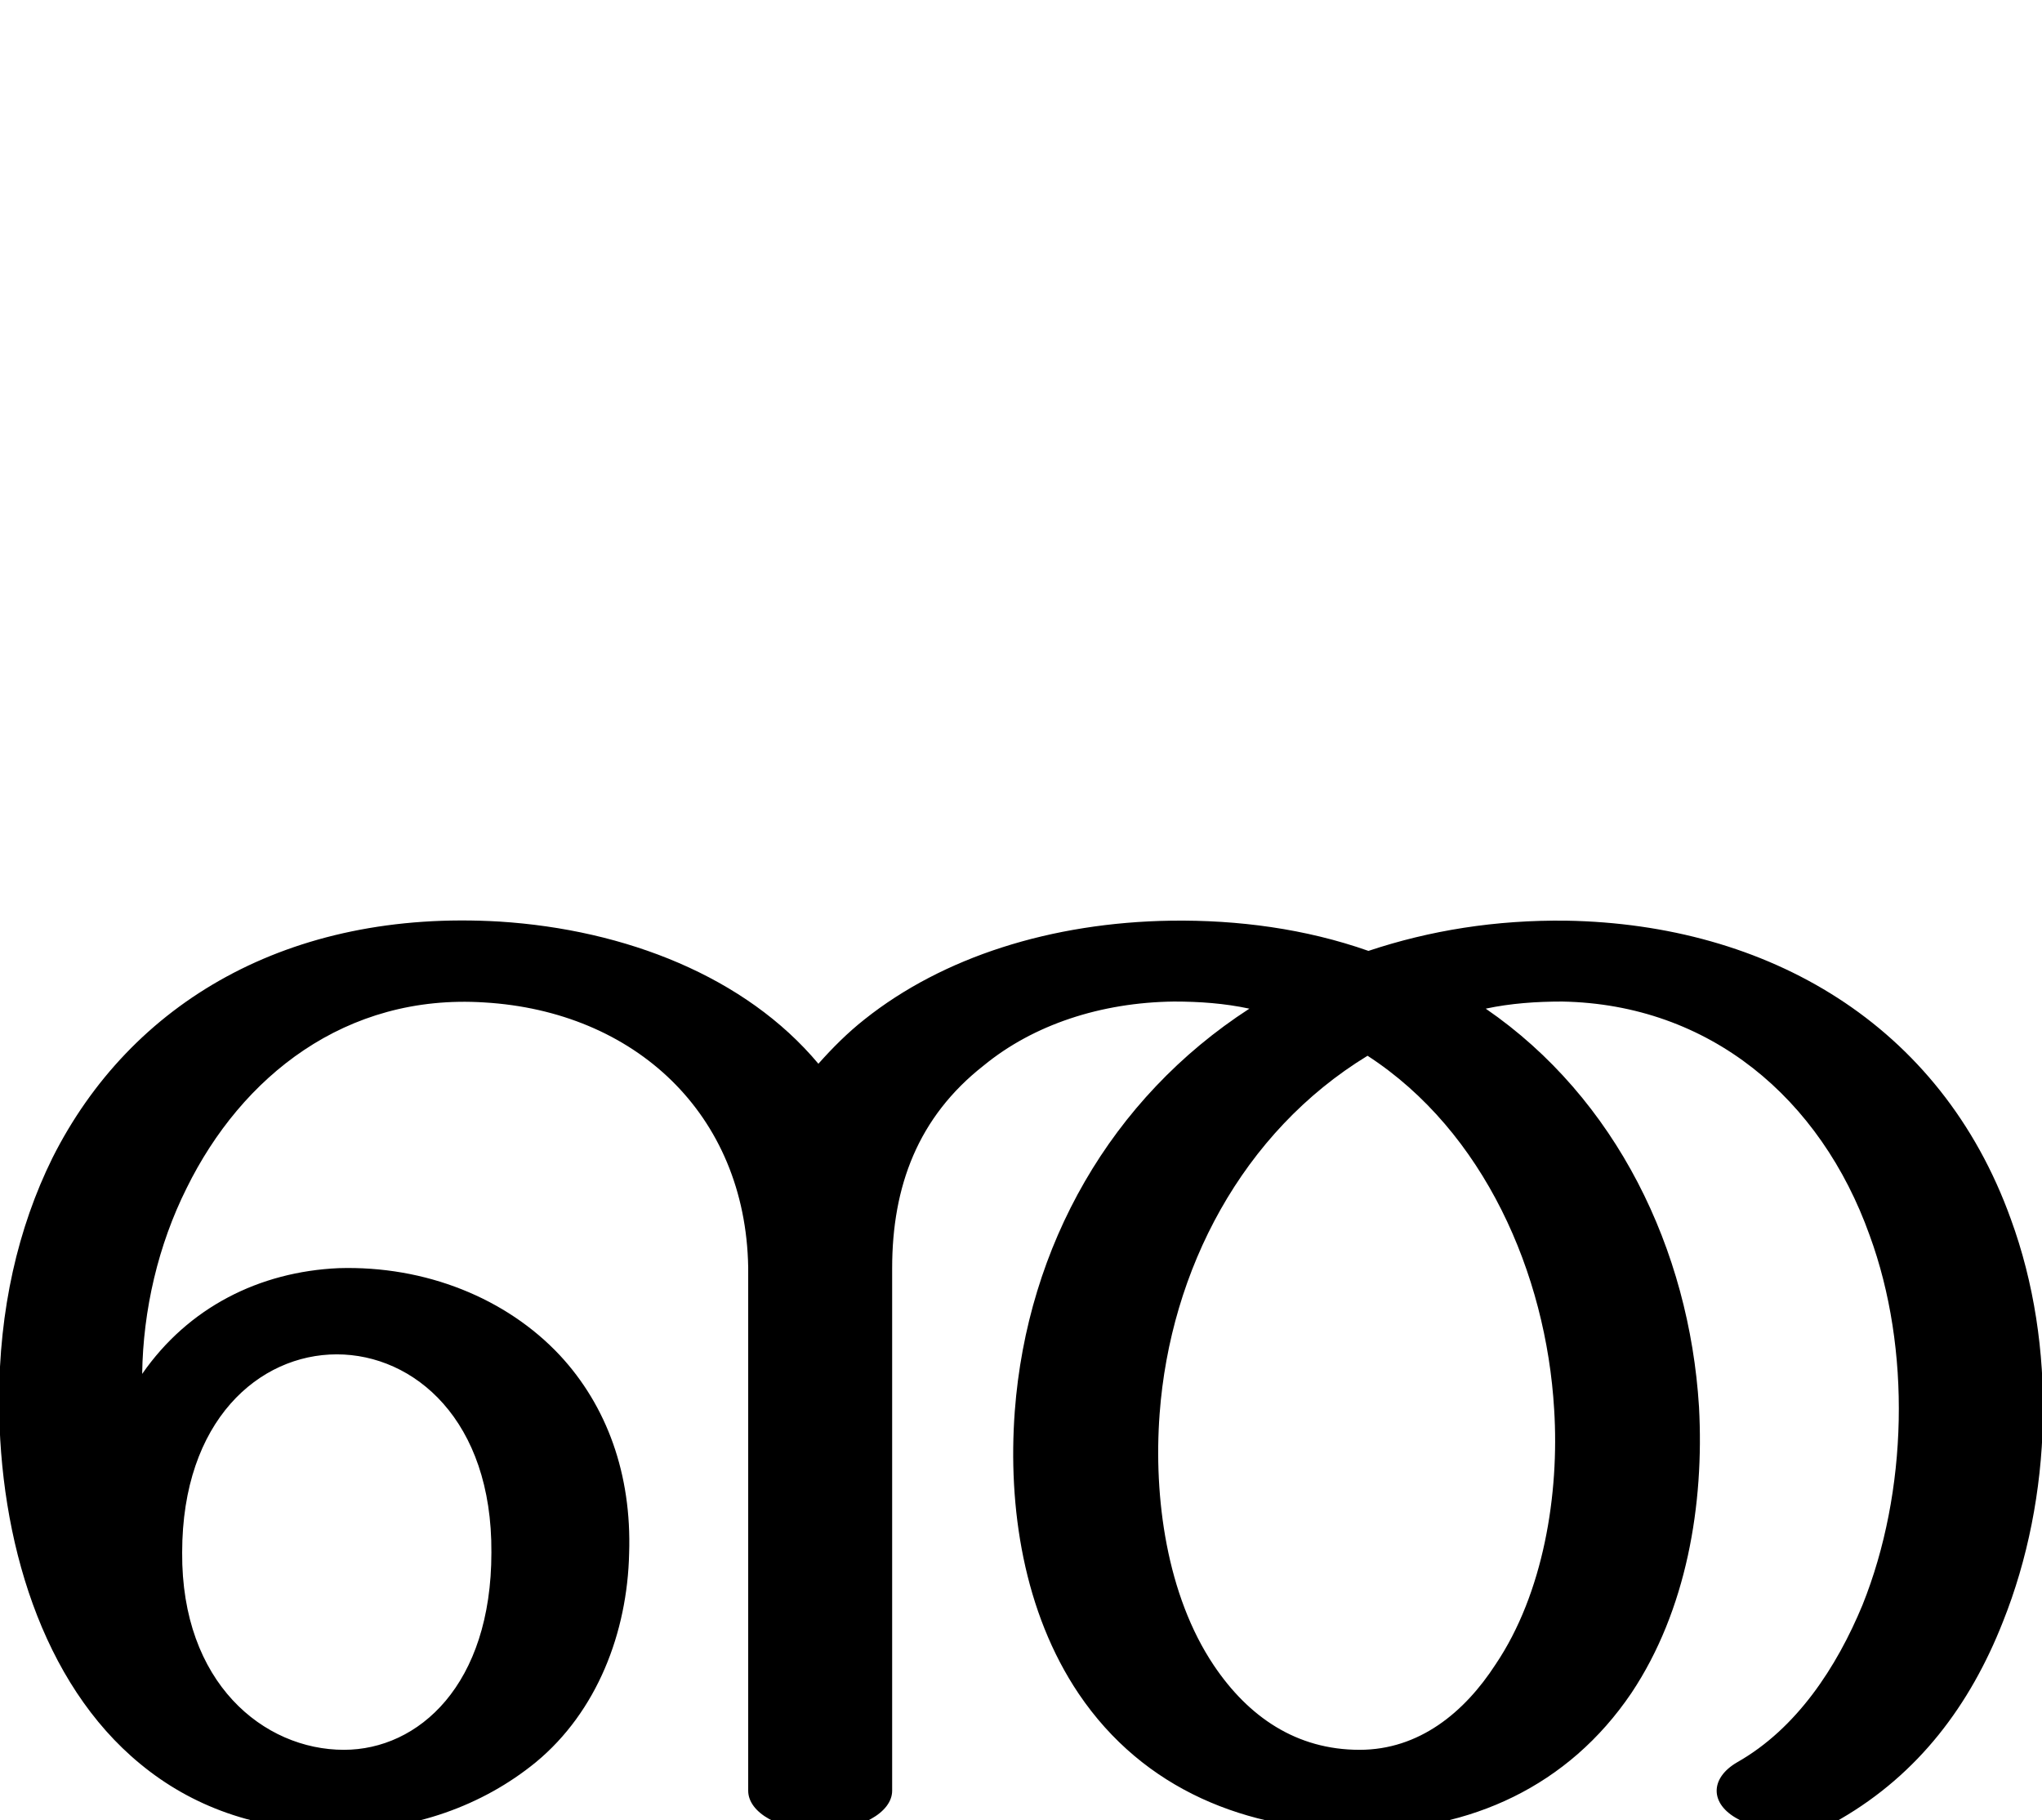 <?xml version="1.0" encoding="UTF-8"?>
<!DOCTYPE svg PUBLIC "-//W3C//DTD SVG 1.1//EN" "http://www.w3.org/Graphics/SVG/1.1/DTD/svg11.dtd">
<!-- Creator: CorelDRAW X8 -->
<svg xmlns="http://www.w3.org/2000/svg" xml:space="preserve" width="2298px" height="2048px" version="1.1" style="shape-rendering:geometricPrecision; text-rendering:geometricPrecision; image-rendering:optimizeQuality; fill-rule:evenodd; clip-rule:evenodd"
viewBox="0 0 2298 2048"
 xmlns:xlink="http://www.w3.org/1999/xlink">
 <defs>
  <style type="text/css">
   <![CDATA[
    .fil0 {fill:black;fill-rule:nonzero}
   ]]>
  </style>
 </defs>
 <g id="Layer_x0020_1">
  <path class="fil0" d="M-1 1576c0,-102 21,-194 60,-273 88,-175 266,-280 503,-266 142,9 277,62 359,160 16,-18 33,-35 52,-50 88,-70 210,-109 345,-111 75,-1 151,9 222,34 69,-23 143,-35 223,-34 226,4 421,116 500,336 52,142 47,313 -9,453 -37,94 -95,171 -183,222 -31,18 -83,18 -115,0 -32,-17 -32,-46 -1,-64 67,-38 112,-107 141,-177 51,-127 55,-288 8,-416 -55,-154 -180,-260 -346,-263 -29,0 -58,2 -86,8 147,101 229,271 240,448 6,110 -14,229 -76,322 -71,105 -181,155 -306,155 -127,0 -243,-46 -316,-154 -62,-92 -80,-210 -72,-318 14,-186 108,-352 264,-453 -28,-6 -56,-8 -85,-8 -82,1 -158,26 -214,72 -74,58 -103,136 -103,228l0 588c0,25 -37,45 -81,45 -45,0 -81,-20 -81,-45l0 -589c-3,-173 -128,-288 -297,-298 -156,-10 -273,83 -335,209 -32,64 -49,137 -50,209 52,-75 132,-115 221,-119 98,-3 189,34 249,98 53,57 81,134 78,223 -2,89 -36,178 -105,235 -60,49 -138,77 -224,77 -91,0 -164,-28 -221,-75 -111,-91 -159,-253 -159,-409zm1540 -388c-141,86 -222,241 -234,403 -7,94 8,204 61,283 39,58 93,95 164,95 67,0 118,-42 153,-96 54,-80 72,-192 66,-287 -9,-153 -79,-313 -210,-398zm-1334 559c-1,147 92,222 182,222 84,0 166,-73 166,-222 1,-149 -87,-223 -174,-223 -87,0 -174,74 -174,223z"/>
 </g>
</svg>
